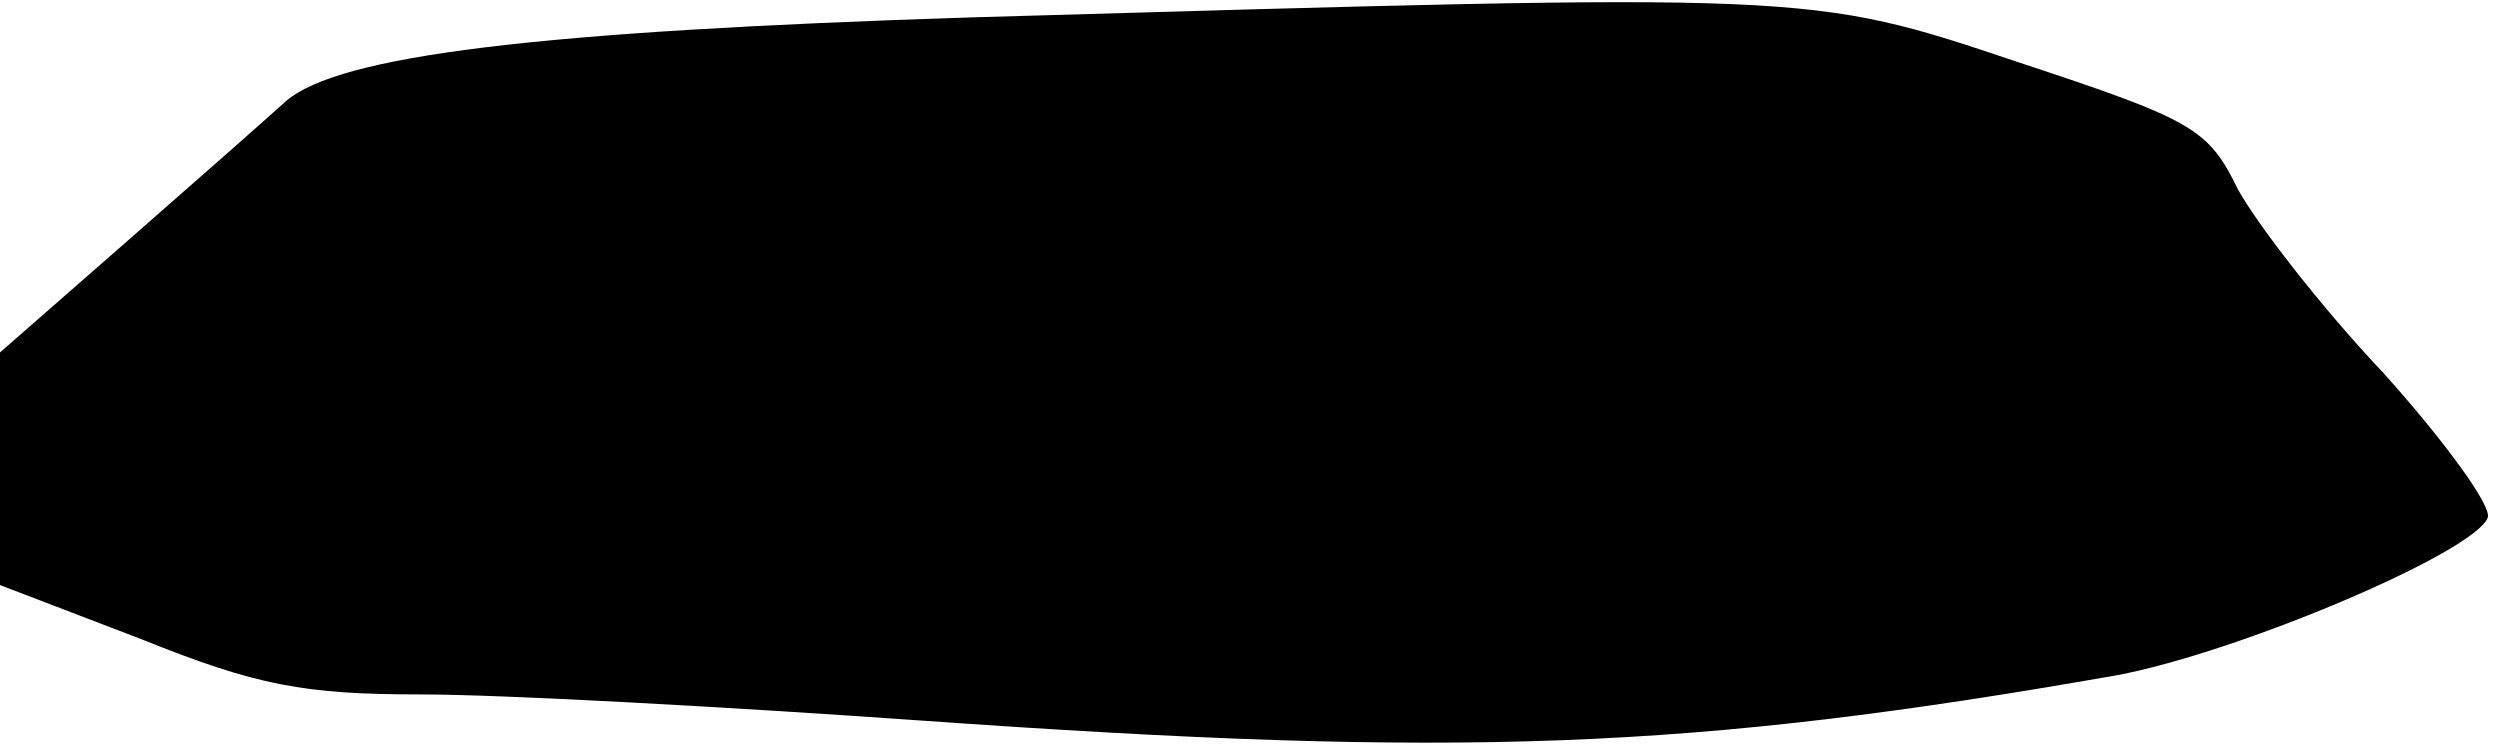<?xml version="1.0" standalone="no"?>
<!DOCTYPE svg PUBLIC "-//W3C//DTD SVG 20010904//EN"
 "http://www.w3.org/TR/2001/REC-SVG-20010904/DTD/svg10.dtd">
<svg version="1.0" xmlns="http://www.w3.org/2000/svg"
 width="144pt" height="43pt" viewBox="0 0 144 43"
 preserveAspectRatio="xMidYMid meet">
<g transform="translate(0,43) scale(0.1,-0.1)"
fill="#000000" stroke="none">
<path fill="#000000" stroke="none" d="M560 420 c-252 -8 -364 -22 -395 -48
-11 -10 -53 -47 -93 -82 l-72 -63 0 -67 0 -67 81 -31 c67 -27 94 -32 162 -32
45 0 174 -7 287 -15 311 -22 444 -17 689 26 70 13 207 71 214 91 2 7 -25 44
-60 83 -36 38 -73 86 -84 106 -17 35 -26 40 -126 73 -122 41 -118 40 -603 26z"/>
</g>
</svg>
